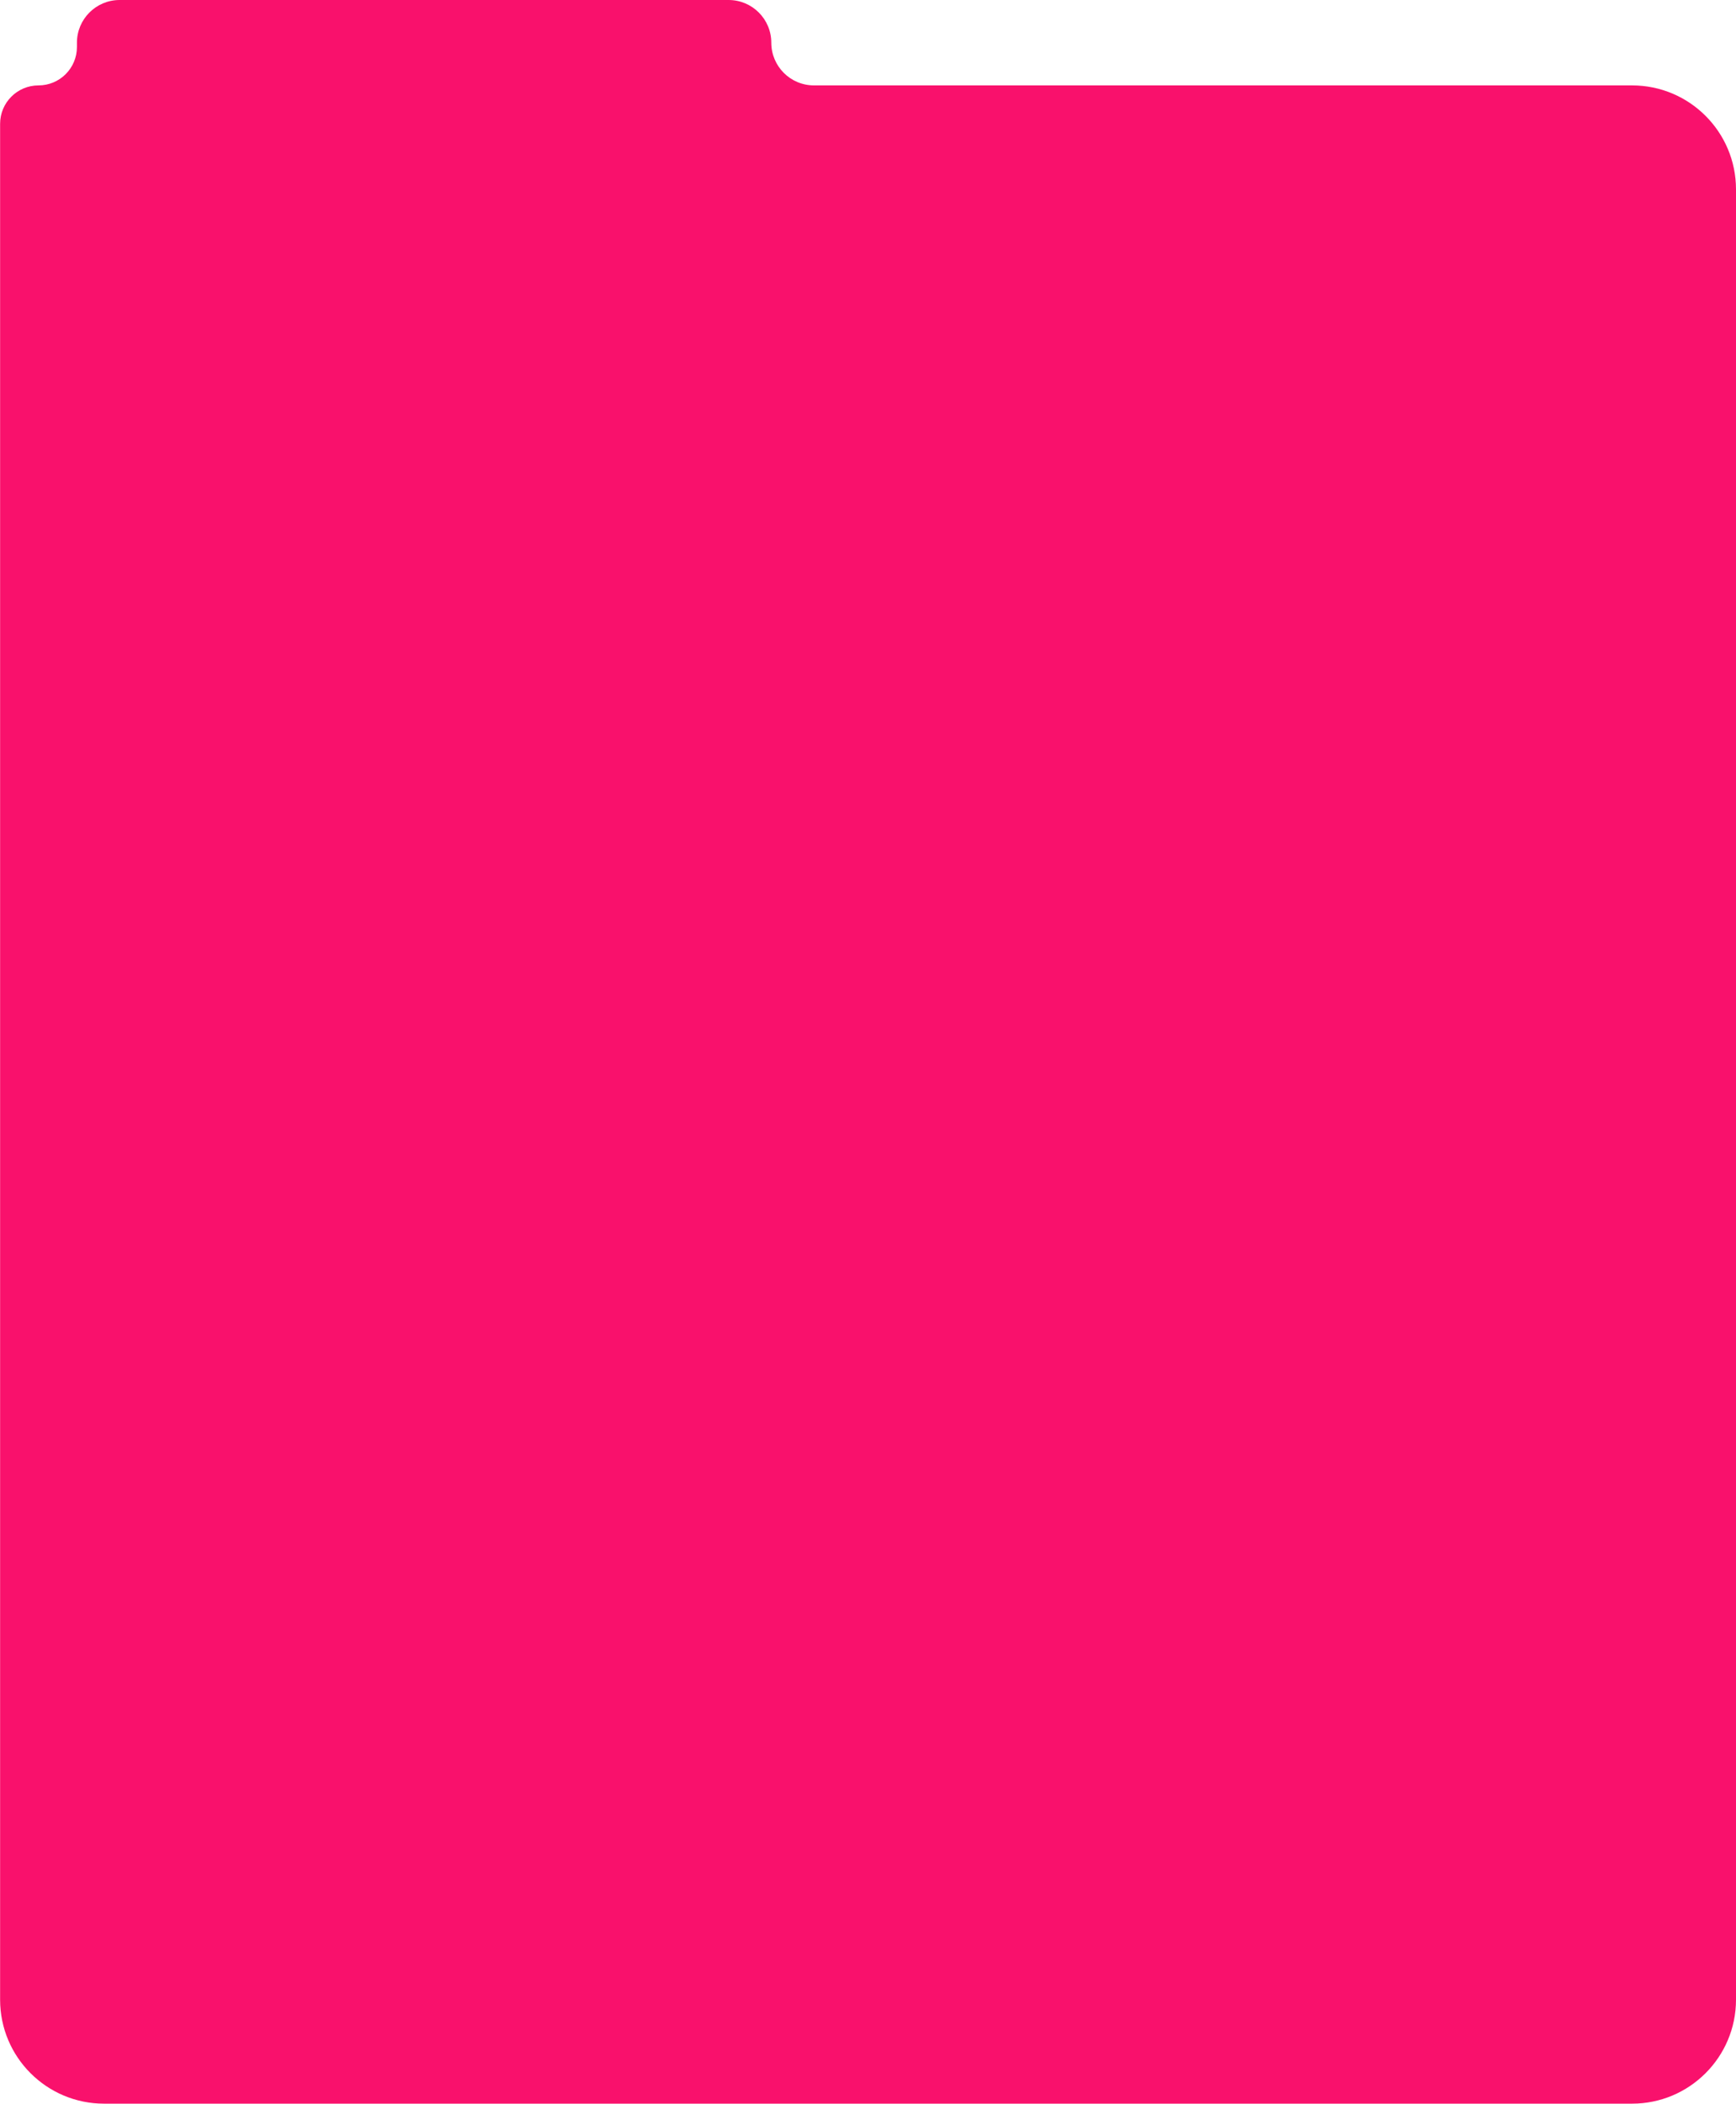<svg width="501" height="607" viewBox="0 0 501 607" fill="none" xmlns="http://www.w3.org/2000/svg">
<path fill-rule="evenodd" clip-rule="evenodd" d="M222.592 12.319C222.592 5.515 217.077 0 210.273 0H34.522C27.719 0 22.203 5.515 22.203 12.319V13.551C22.203 19.674 17.24 24.638 11.116 24.638C4.993 24.638 0.029 29.602 0.029 35.725V576.914C0.029 593.482 13.461 606.914 30.029 606.914H471C487.569 606.914 501 593.482 501 576.914V54.638C501 38.069 487.569 24.638 471 24.638H234.911C228.107 24.638 222.592 19.122 222.592 12.319Z" fill="#F9116C"/>
</svg>
